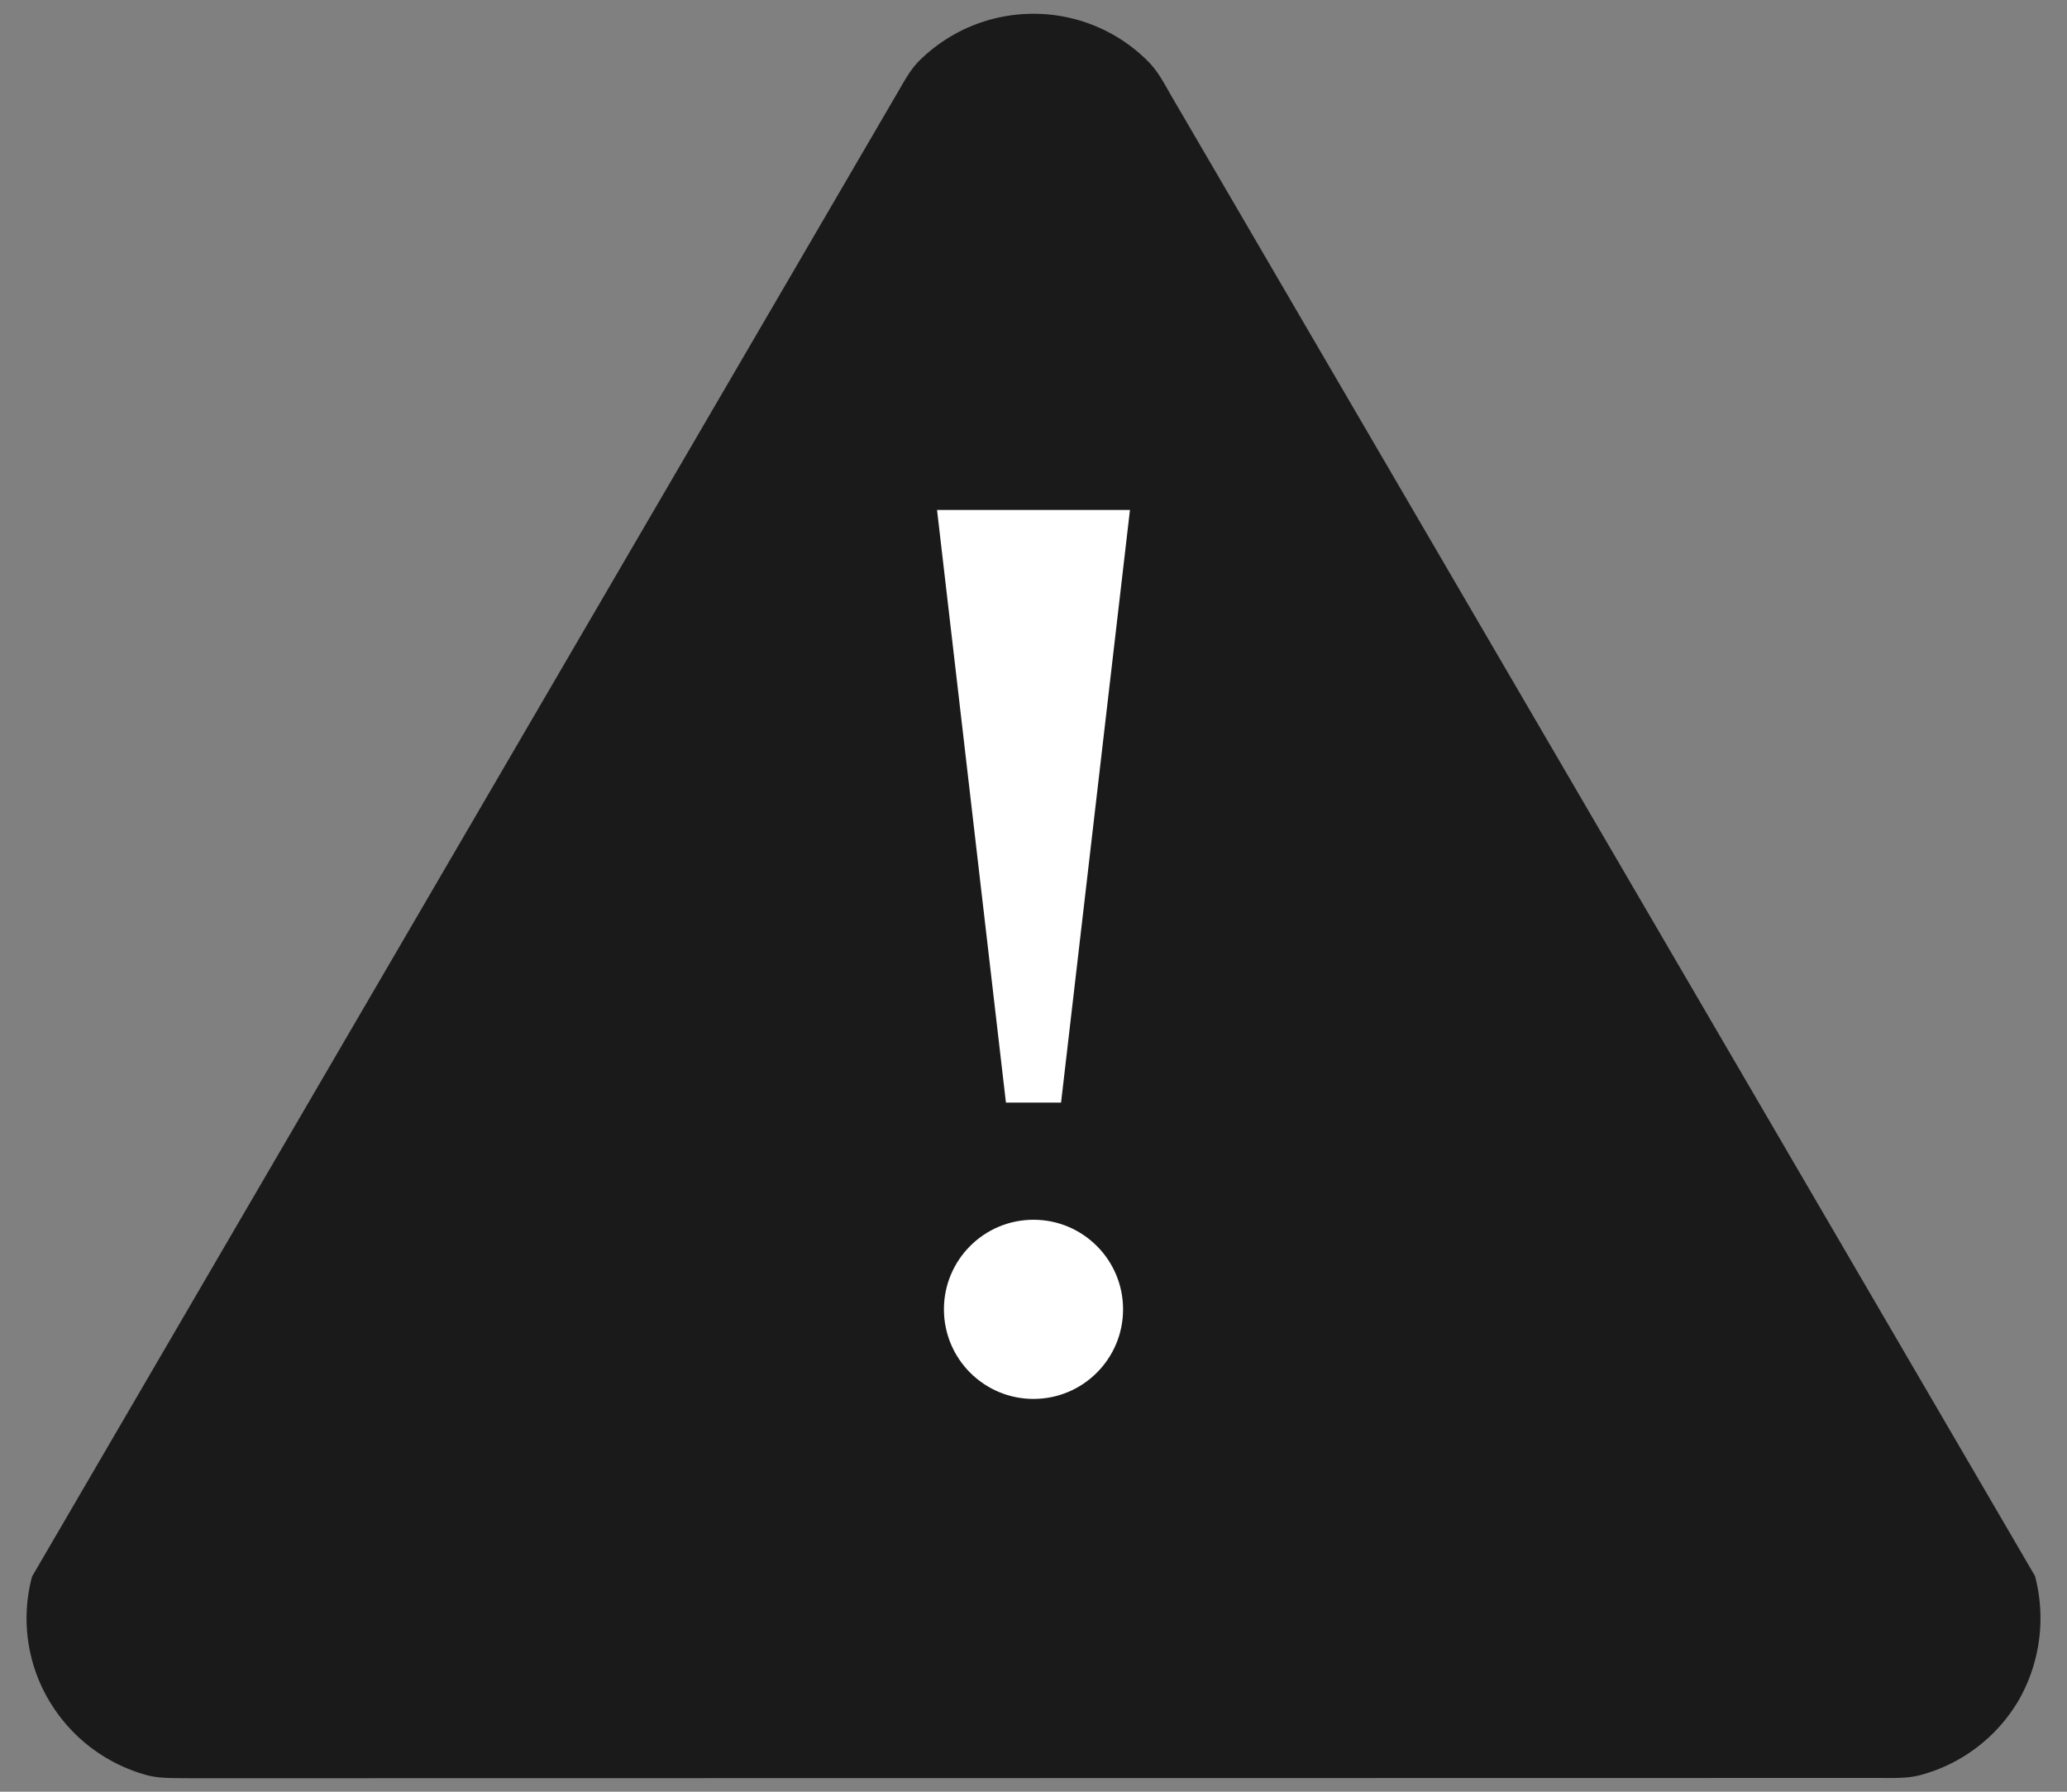 <svg xmlns="http://www.w3.org/2000/svg" width="15" height="13" viewBox="0 0 15 13"><rect x="0" y="0" width="15" height="13" fill="#808080" stroke="none"/><path opacity=".8" d="M13.627 12.9c.104 0 .21.005.306-.02a1.18 1.18 0 0 0 .72-.55 1.2 1.2 0 0 0 .115-.894c0-.003-.002-.003-.002-.004L8.504.702c-.052-.09-.1-.185-.174-.258A1.17 1.17 0 0 0 7.5.1c-.325 0-.62.132-.832.344-.067.068-.11.153-.158.234L.233 11.438a1.17 1.17 0 0 0 .118.892c.165.283.425.47.715.55.1.026.203.02.306.022L13.63 12.9z"/><circle fill="#FFF" cx="7.5" cy="9.5" r=".65"/><path fill="#FFF" d="M6.8 3.7h1.4L7.7 8h-.4z"/></svg>